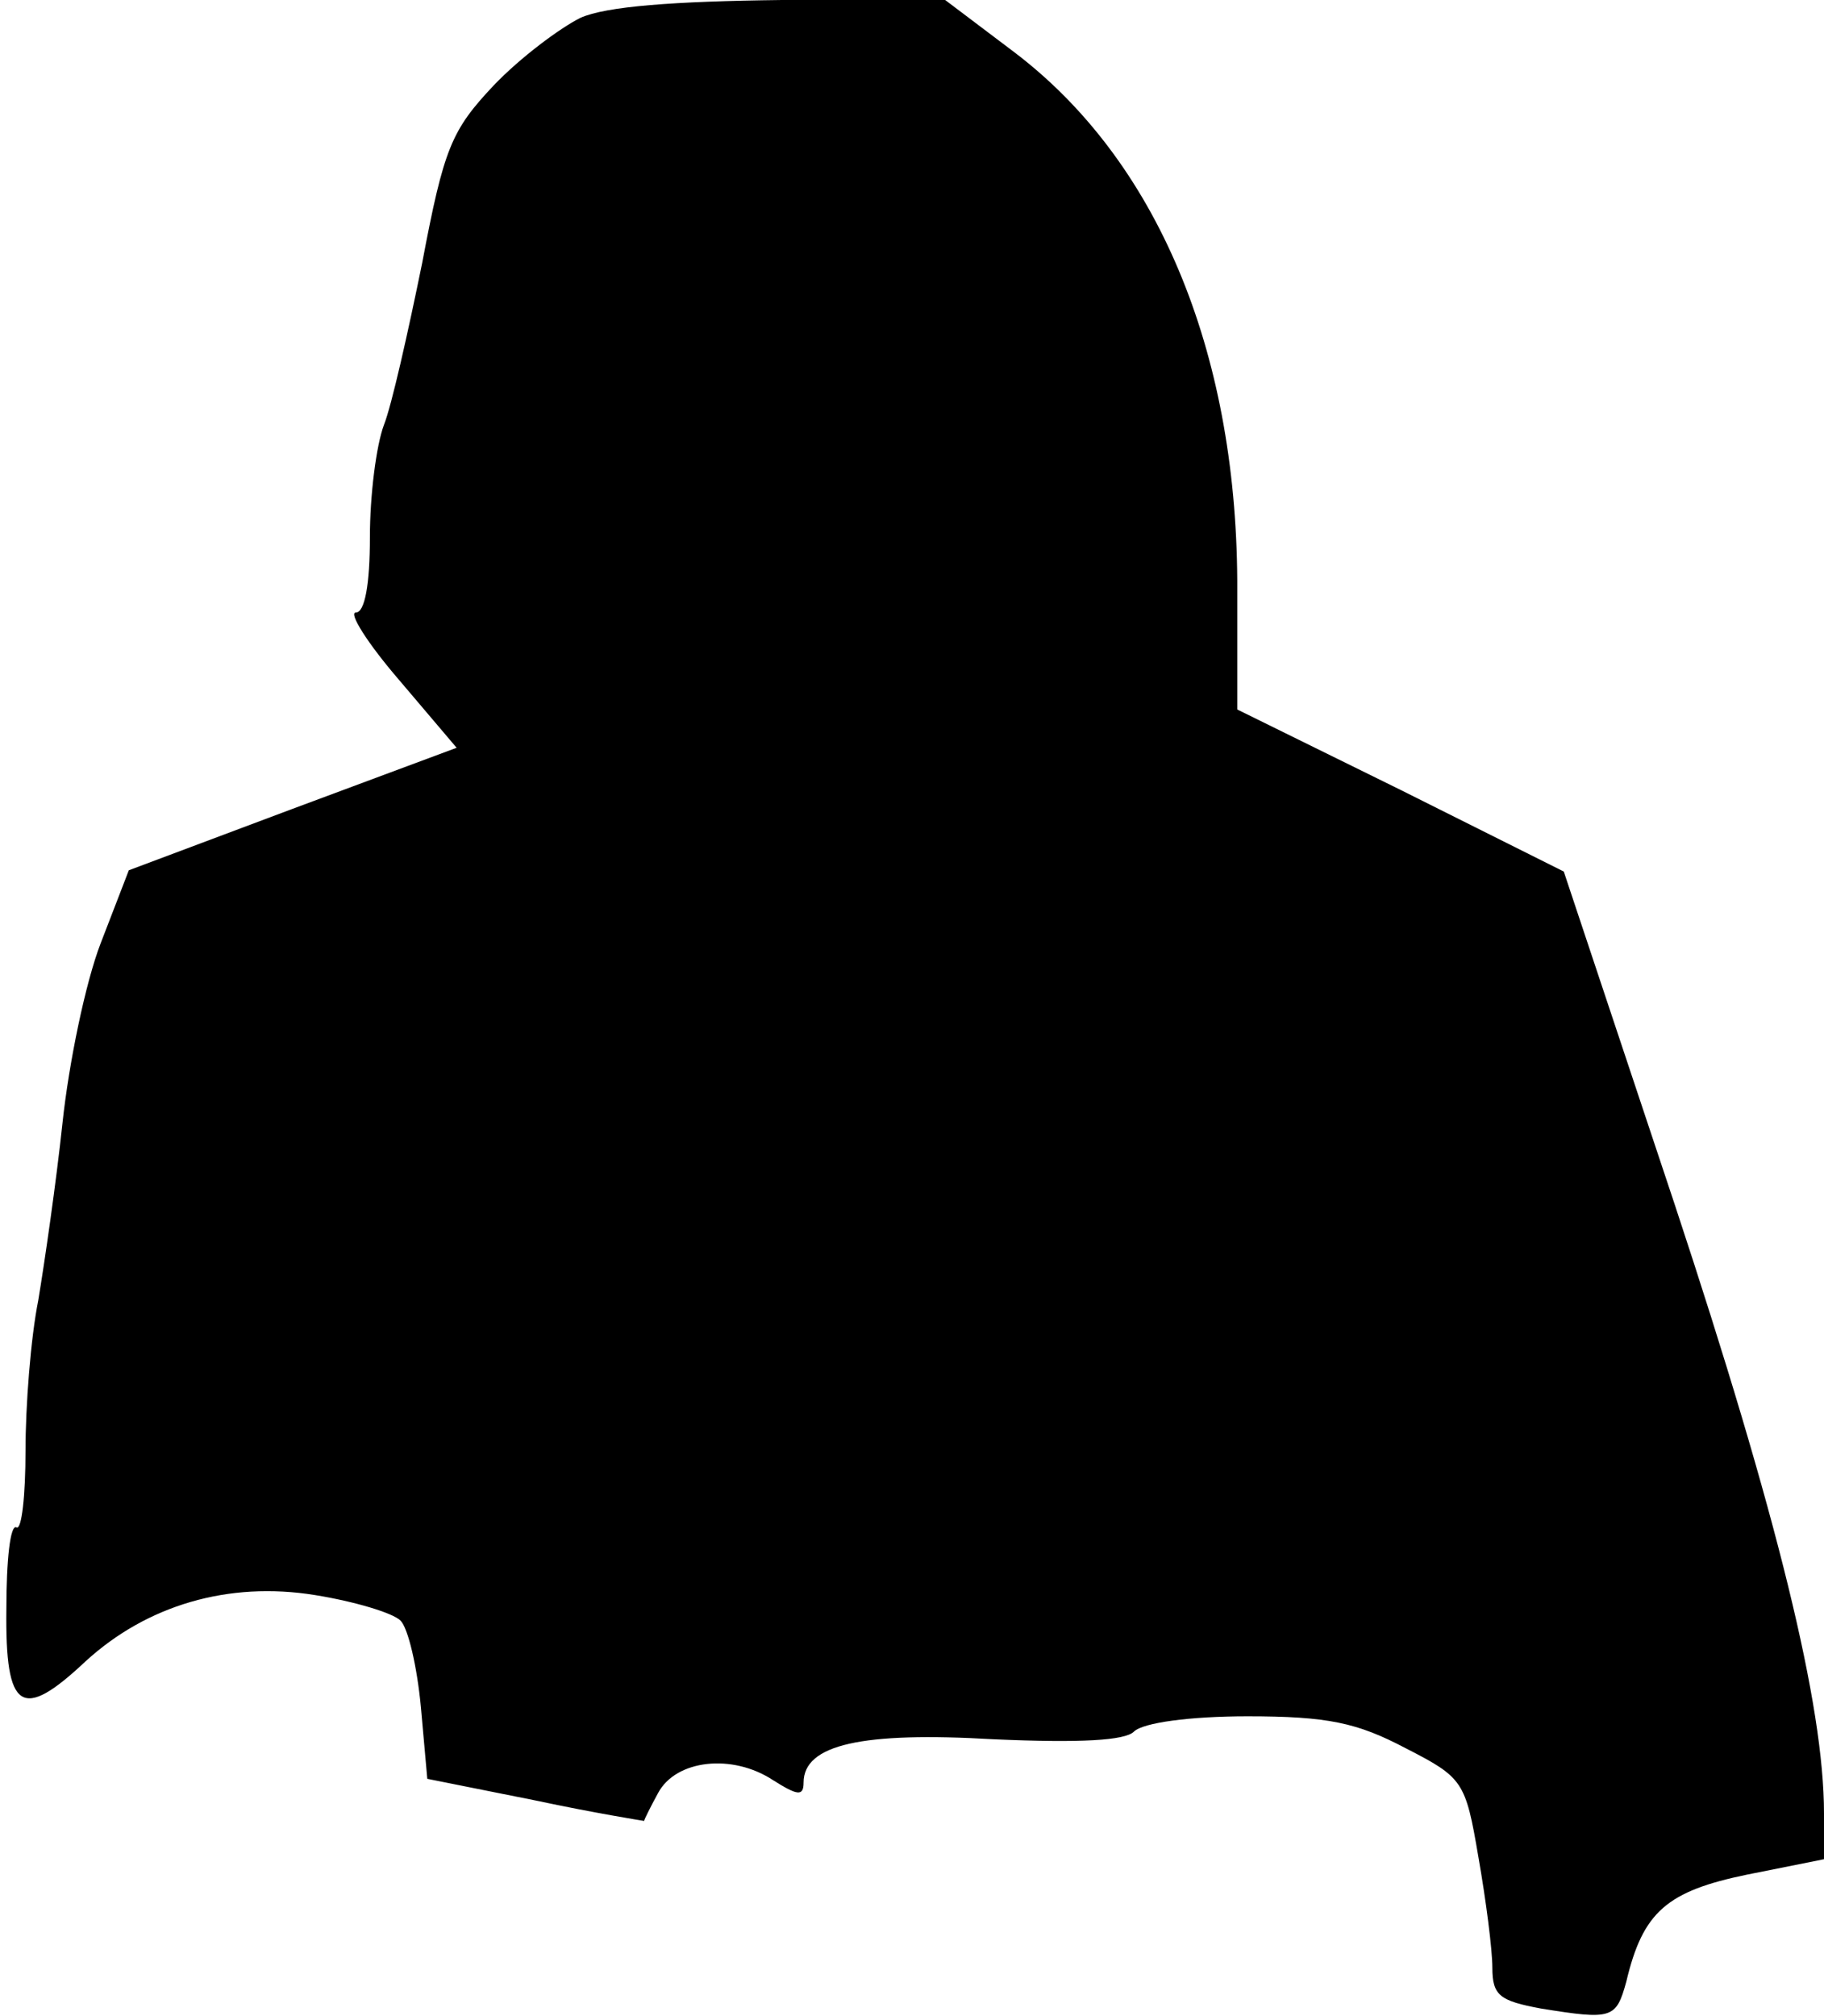 <?xml version="1.0" standalone="no"?>
<!DOCTYPE svg PUBLIC "-//W3C//DTD SVG 20010904//EN"
 "http://www.w3.org/TR/2001/REC-SVG-20010904/DTD/svg10.dtd">
<svg version="1.0" xmlns="http://www.w3.org/2000/svg"
 width="143pt" height="158pt" viewBox="0 0 143 158"
 preserveAspectRatio="xMidYMid meet">
<g transform="translate(0,158) scale(0.1,-0.1)"
fill="#000000" stroke="none">
<path fill="#000000" stroke="none" d="M455 1566 c-16 -8 -47 -31 -68 -53 -33
-35 -39 -49 -56 -139 -11 -54 -24 -112 -30 -127 -6 -16 -11 -55 -11 -88 0 -37
-4 -59 -11 -59 -6 0 9 -24 34 -53 l45 -53 -129 -48 -128 -48 -22 -57 c-12 -31
-25 -94 -30 -141 -5 -47 -14 -109 -19 -139 -6 -30 -10 -83 -10 -118 0 -35 -3
-62 -7 -60 -5 3 -8 -26 -8 -64 -1 -80 12 -88 62 -41 48 44 112 63 180 52 31
-5 61 -14 67 -20 6 -6 13 -36 16 -68 l5 -56 85 -17 c47 -10 85 -16 85 -16 0 1
5 11 11 22 14 26 58 31 90 10 19 -12 24 -13 24 -2 0 30 46 40 149 34 68 -3
103 -1 110 6 7 7 44 12 89 12 63 0 86 -5 124 -25 45 -23 47 -26 57 -85 6 -34
11 -73 11 -87 0 -22 6 -26 38 -32 56 -9 59 -8 67 21 13 55 32 71 95 84 l60 12
0 36 c0 84 -36 232 -117 477 l-87 261 -128 64 -128 63 0 101 c-1 181 -63 330
-176 415 l-53 40 -128 0 c-85 -1 -138 -5 -158 -14z"/>
</g>
</svg>
